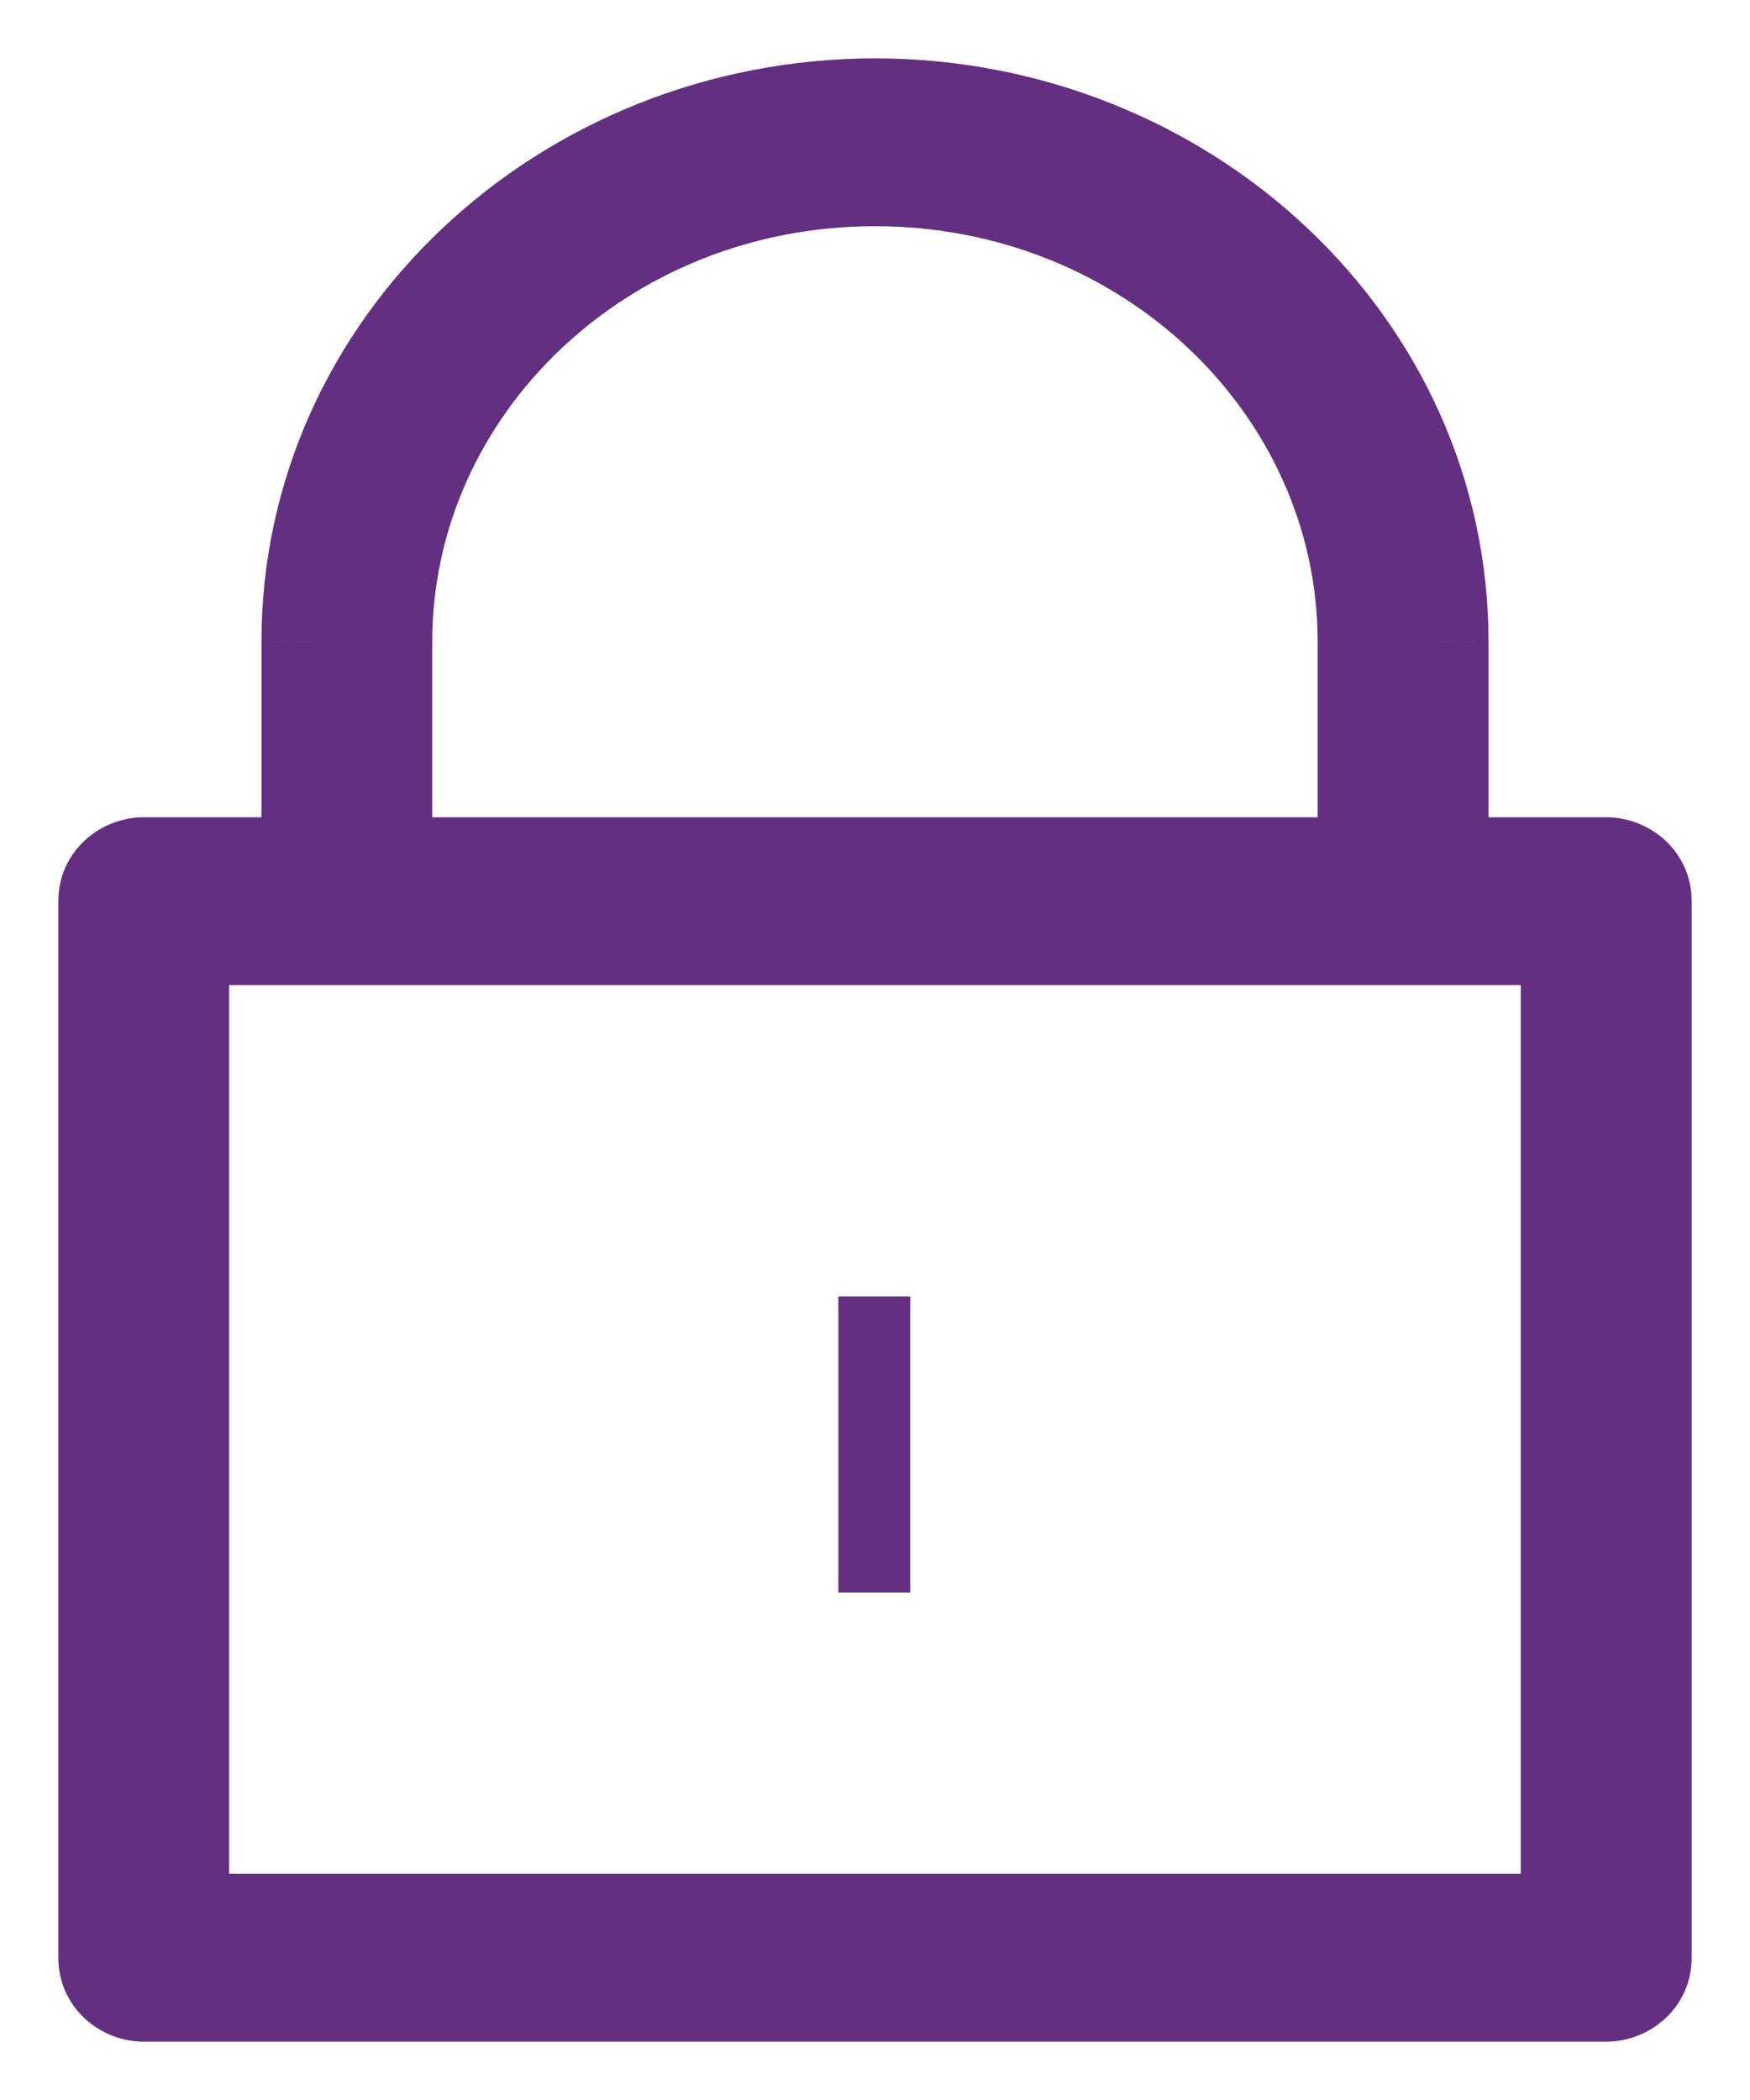 <svg width="15" height="18" viewBox="0 0 15 18" fill="none" xmlns="http://www.w3.org/2000/svg">
<mask id="path-1-outside-1" maskUnits="userSpaceOnUse" x="-1" y="-1" width="15" height="18" fill="black">
<rect fill="white" x="-1" y="-1" width="15" height="18"/>
<path fill-rule="evenodd" clip-rule="evenodd" d="M6.5 0C3.873 0.002 1.743 2.016 1.741 4.501V6.505H0.232C0.104 6.505 0 6.603 0 6.724V15.78C0 15.902 0.104 16 0.232 16H12.768C12.896 16 13 15.902 13 15.78V6.724C13 6.603 12.896 6.505 12.768 6.505H11.259V4.501C11.257 2.016 9.127 0.002 6.5 0ZM2.205 4.501C2.205 2.257 4.128 0.439 6.5 0.439C8.872 0.439 10.794 2.257 10.794 4.501V6.505H2.205V4.501ZM0.464 6.944V15.561H12.535V6.944H0.464Z"/>
</mask>
<path fill-rule="evenodd" clip-rule="evenodd" d="M6.5 0C3.873 0.002 1.743 2.016 1.741 4.501V6.505H0.232C0.104 6.505 0 6.603 0 6.724V15.78C0 15.902 0.104 16 0.232 16H12.768C12.896 16 13 15.902 13 15.78V6.724C13 6.603 12.896 6.505 12.768 6.505H11.259V4.501C11.257 2.016 9.127 0.002 6.5 0ZM2.205 4.501C2.205 2.257 4.128 0.439 6.5 0.439C8.872 0.439 10.794 2.257 10.794 4.501V6.505H2.205V4.501ZM0.464 6.944V15.561H12.535V6.944H0.464Z" transform="translate(1 1)" fill="#642F80"/>
<path d="M1.741 4.501L1.241 4.5V4.501H1.741ZM6.5 0L6.5 -0.5L6.5 -0.5L6.5 0ZM1.741 6.505V7.005H2.241V6.505H1.741ZM11.259 6.505H10.759V7.005H11.259V6.505ZM11.259 4.501L11.759 4.501L11.759 4.5L11.259 4.501ZM10.794 6.505V7.005H11.294V6.505H10.794ZM2.205 6.505H1.705V7.005H2.205V6.505ZM0.464 15.561H-0.036V16.061H0.464V15.561ZM0.464 6.944V6.444H-0.036V6.944H0.464ZM12.535 15.561V16.061H13.035V15.561H12.535ZM12.535 6.944H13.035V6.444H12.535V6.944ZM2.241 4.501C2.243 2.318 4.123 0.502 6.5 0.5L6.5 -0.5C3.624 -0.497 1.243 1.714 1.241 4.5L2.241 4.501ZM2.241 6.505V4.501H1.241V6.505H2.241ZM0.232 7.005H1.741V6.005H0.232V7.005ZM0.5 6.724C0.5 6.905 0.353 7.005 0.232 7.005V6.005C-0.146 6.005 -0.5 6.301 -0.5 6.724H0.5ZM0.5 15.78V6.724H-0.5V15.78H0.5ZM0.232 15.5C0.353 15.5 0.5 15.6 0.5 15.78H-0.5C-0.5 16.204 -0.146 16.5 0.232 16.5V15.5ZM12.768 15.5H0.232V16.5H12.768V15.5ZM12.5 15.78C12.5 15.6 12.647 15.5 12.768 15.5V16.5C13.146 16.5 13.5 16.204 13.5 15.78H12.5ZM12.5 6.724V15.78H13.5V6.724H12.5ZM12.768 7.005C12.647 7.005 12.5 6.905 12.5 6.724H13.5C13.5 6.301 13.146 6.005 12.768 6.005V7.005ZM11.259 7.005H12.768V6.005H11.259V7.005ZM10.759 4.501V6.505H11.759V4.501H10.759ZM6.5 0.5C8.877 0.502 10.757 2.318 10.759 4.501L11.759 4.5C11.757 1.714 9.376 -0.497 6.5 -0.5L6.5 0.5ZM6.5 -0.061C3.878 -0.061 1.705 1.955 1.705 4.501H2.705C2.705 2.56 4.377 0.939 6.5 0.939V-0.061ZM11.294 4.501C11.294 1.956 9.122 -0.061 6.5 -0.061V0.939C8.622 0.939 10.294 2.559 10.294 4.501H11.294ZM11.294 6.505V4.501H10.294V6.505H11.294ZM2.205 7.005H10.794V6.005H2.205V7.005ZM1.705 4.501V6.505H2.705V4.501H1.705ZM0.964 15.561V6.944H-0.036V15.561H0.964ZM12.535 15.061H0.464V16.061H12.535V15.061ZM12.035 6.944V15.561H13.035V6.944H12.035ZM0.464 7.444H12.535V6.444H0.464V7.444Z" transform="translate(1 1)" fill="#642F80" mask="url(#path-1-outside-1)"/>
<path d="M0.297 0.12V2.041" transform="translate(7.197 11.301)" stroke="#642F80" stroke-width="0.616" stroke-linecap="square"/>
</svg>
